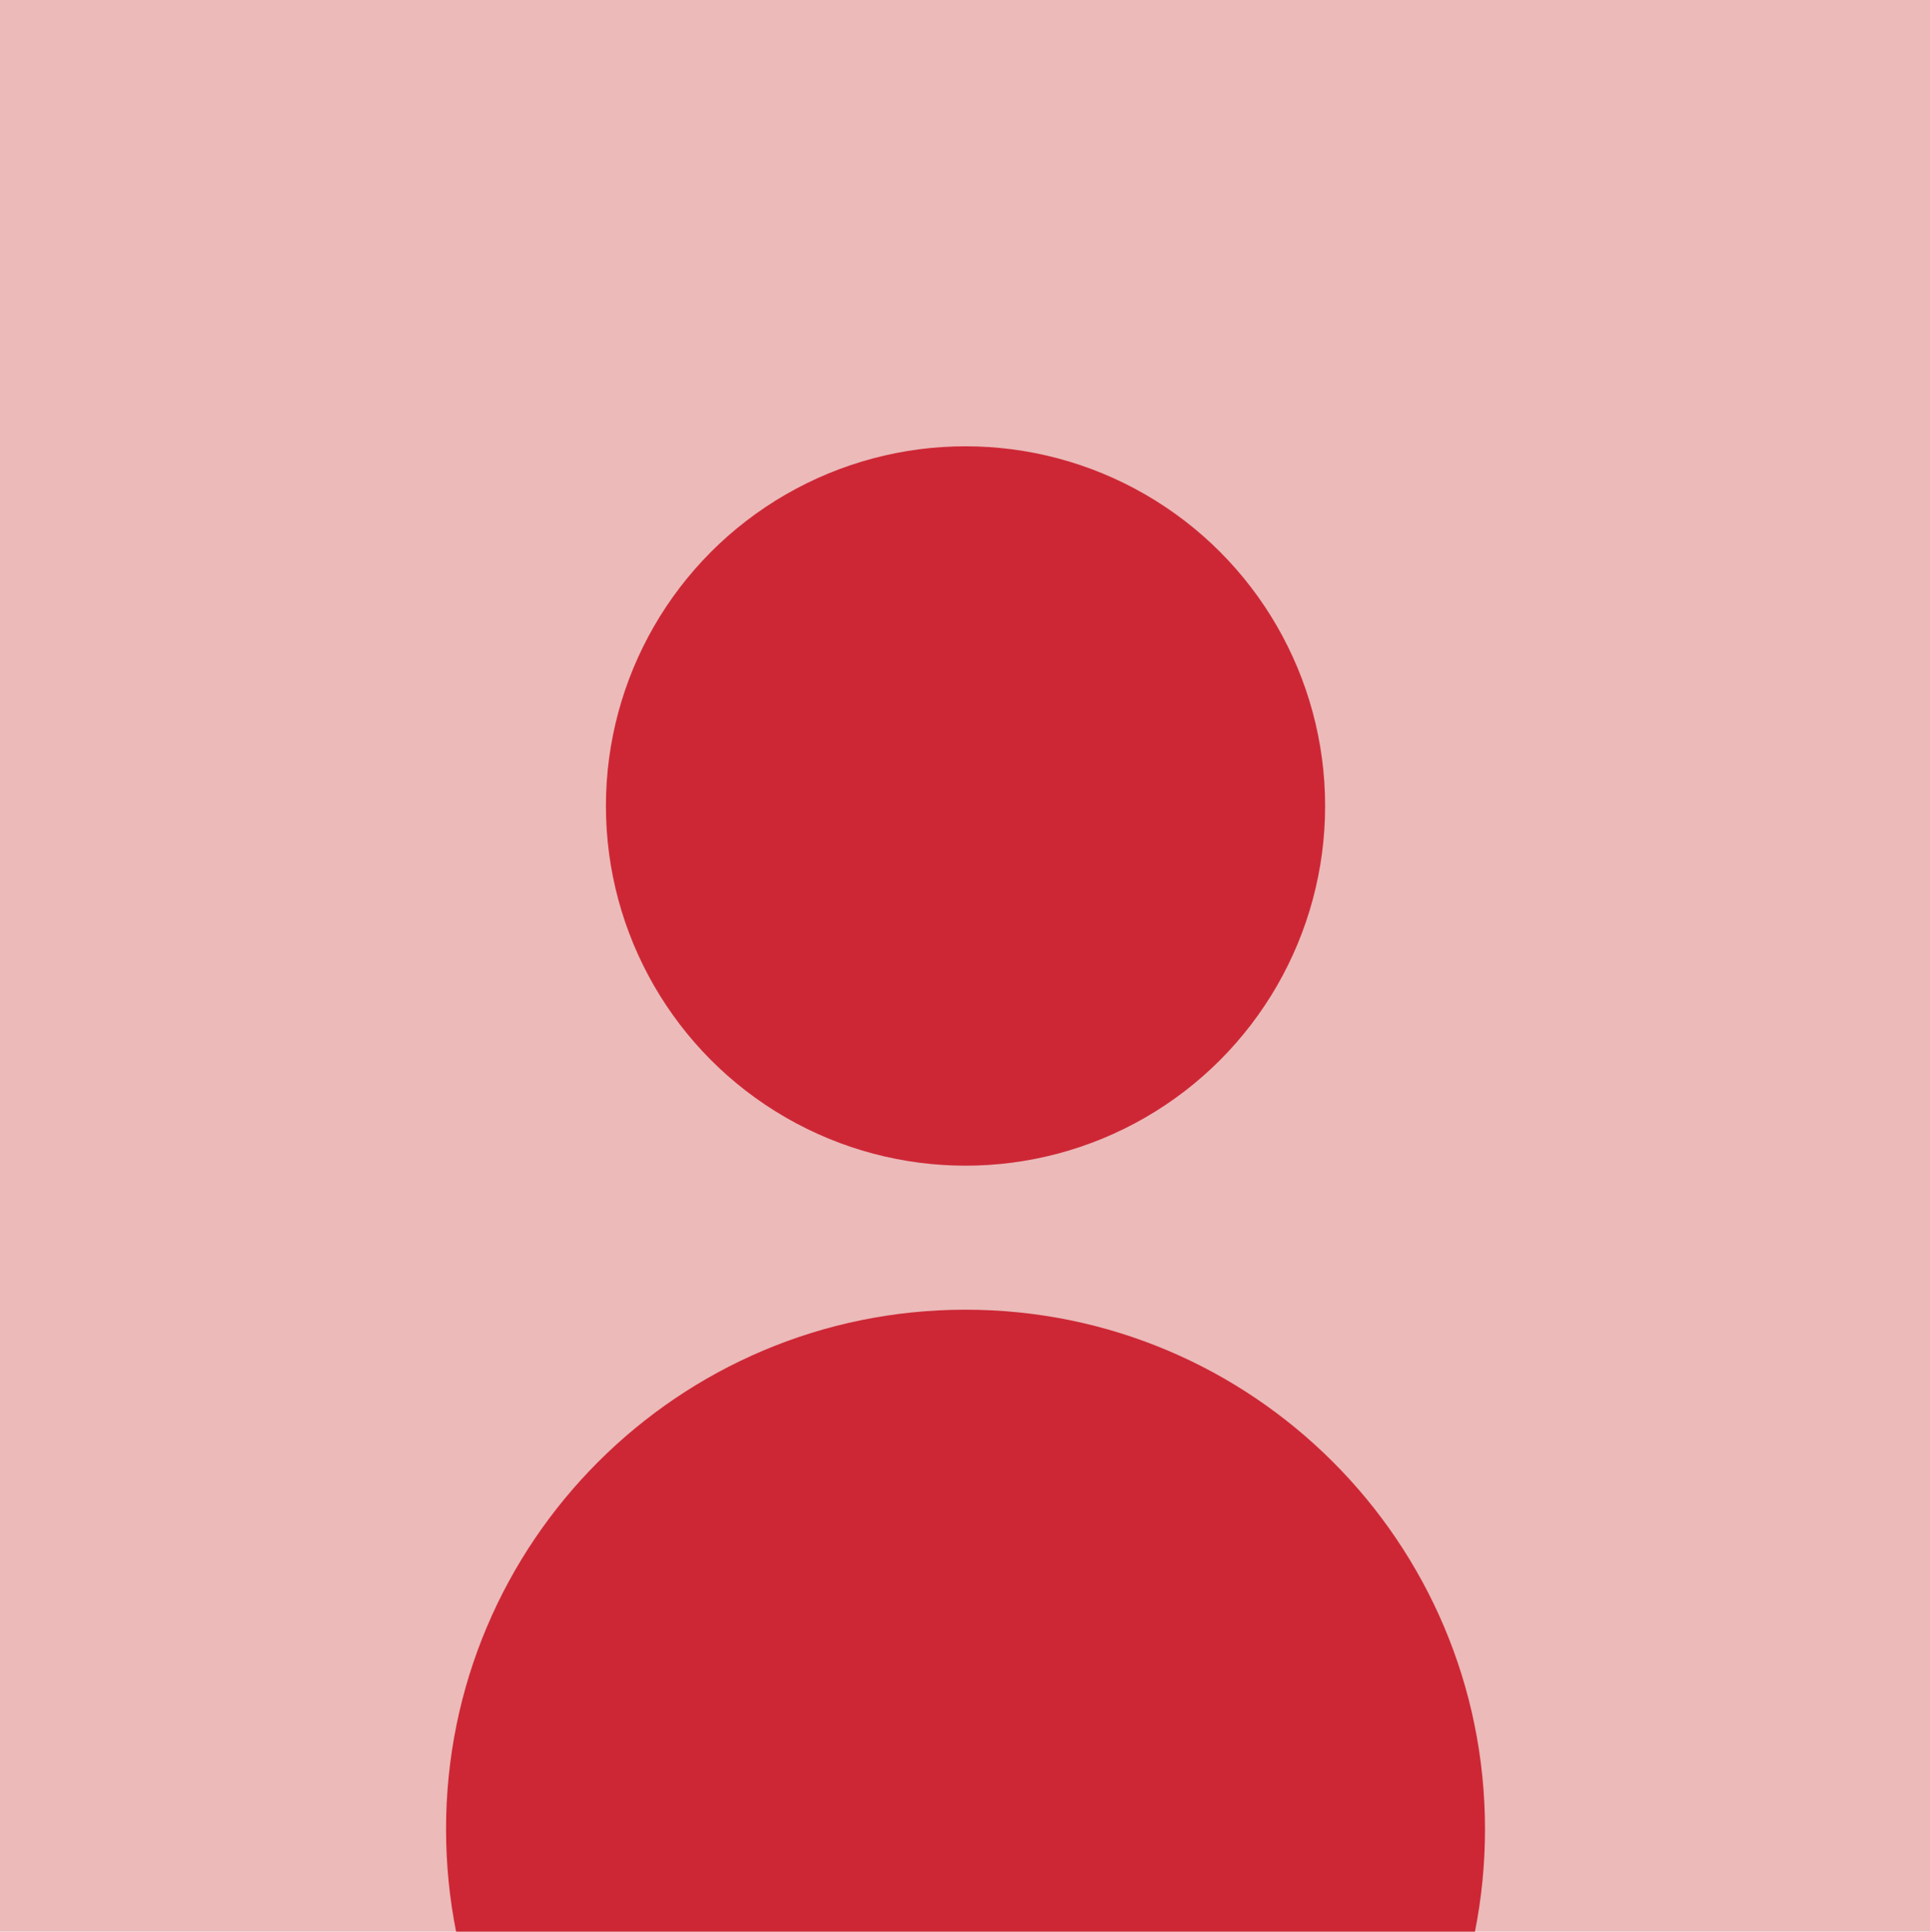 <?xml version="1.0" encoding="UTF-8"?>
<svg id="Layer_2" data-name="Layer 2" xmlns="http://www.w3.org/2000/svg" viewBox="0 0 128.81 128.89">
  <defs>
    <style>
      .cls-1 {
        fill: #ebbab9;
      }

      .cls-2 {
        fill: #cd2735;
      }
    </style>
  </defs>
  <g id="Layer_1-2" data-name="Layer 1">
    <rect class="cls-1" width="128.81" height="128.89"/>
    <circle class="cls-2" cx="64.44" cy="53.78" r="24"/>
    <path class="cls-2" d="m99.11,122.05c0,2.34-.23,4.63-.67,6.84H30.44c-.44-2.21-.67-4.5-.67-6.84,0-19.14,15.52-34.66,34.67-34.66s34.67,15.52,34.67,34.66Z"/>
  </g>
</svg>